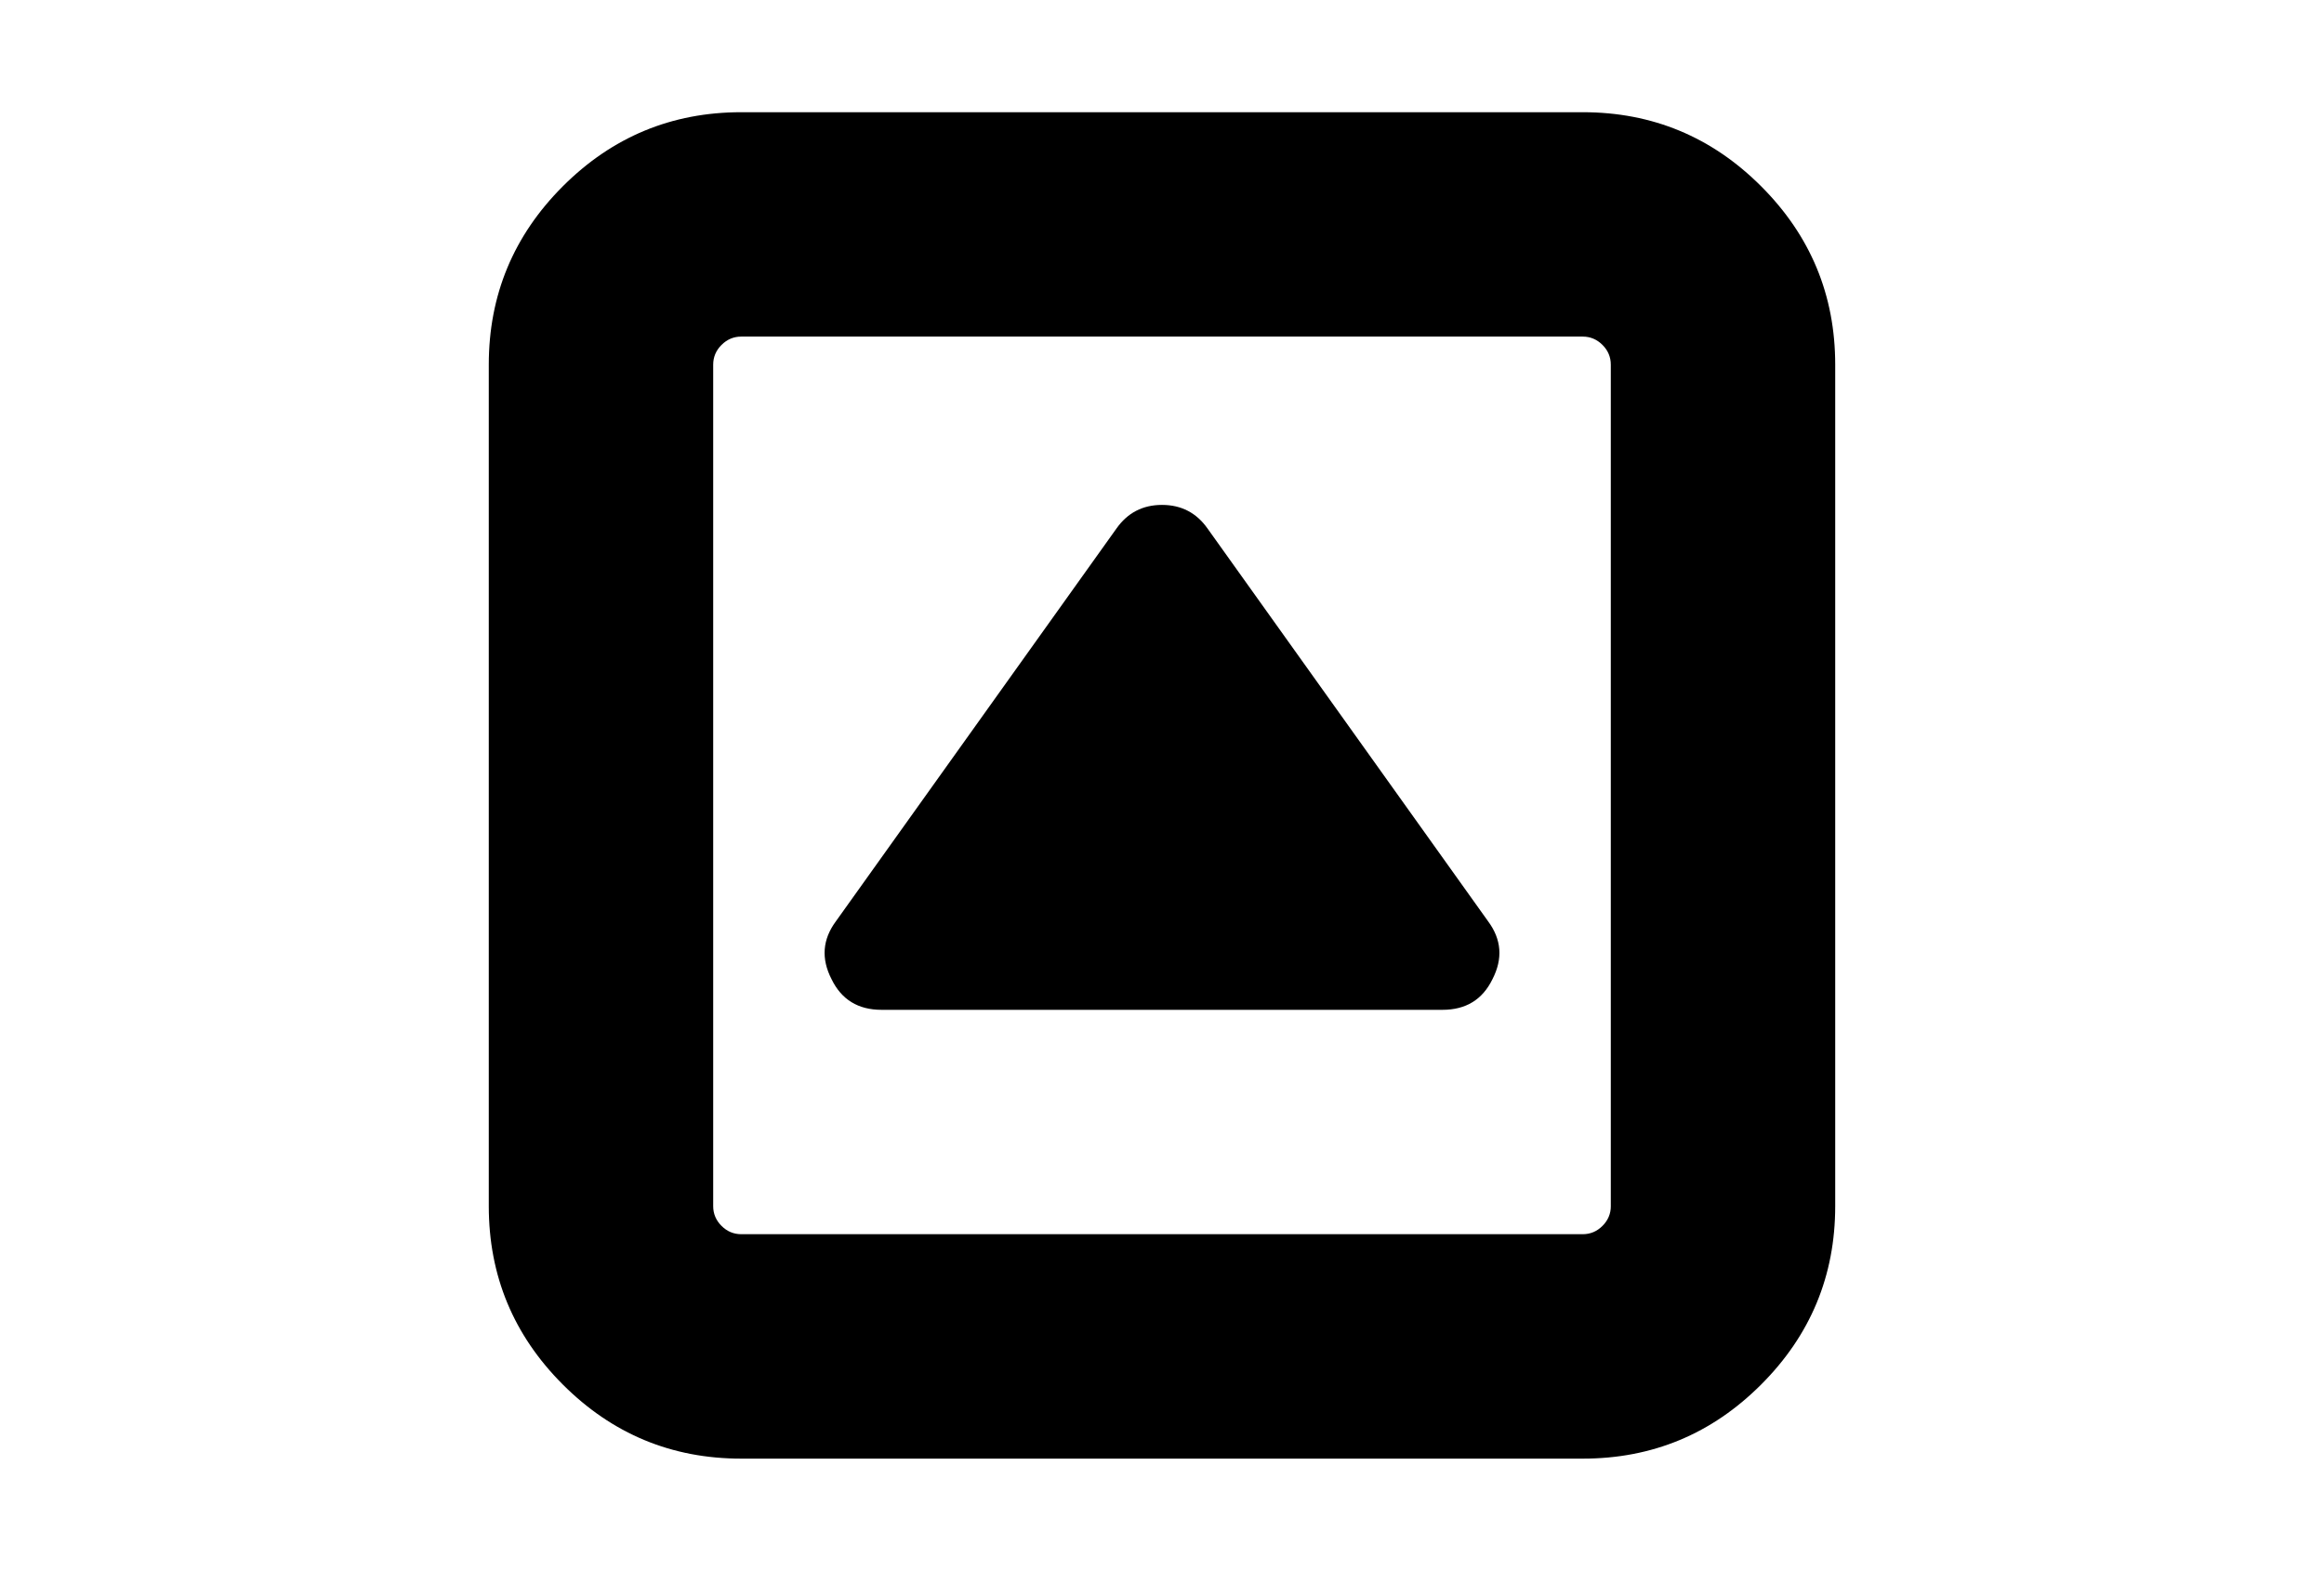 <?xml version="1.0" encoding="utf-8"?>
<!-- Generator: Adobe Illustrator 16.0.4, SVG Export Plug-In . SVG Version: 6.00 Build 0)  -->
<!DOCTYPE svg PUBLIC "-//W3C//DTD SVG 1.1//EN" "http://www.w3.org/Graphics/SVG/1.1/DTD/svg11.dtd">
<svg version="1.1" id="Capa_1" xmlns="http://www.w3.org/2000/svg" xmlns:xlink="http://www.w3.org/1999/xlink" x="0px" y="0px"
	 width="216px" height="146px" viewBox="0 0 216 146" enable-background="new 0 0 216 146" xml:space="preserve">
<g>
	<path d="M163.686,17.313c-4.588-4.589-10.115-6.884-16.578-6.884H68.893c-6.463,0-11.99,2.295-16.58,6.884
		c-4.589,4.59-6.884,10.117-6.884,16.58v78.214c0,6.463,2.295,11.99,6.884,16.58c4.59,4.59,10.117,6.885,16.58,6.885h78.214
		c6.463,0,11.99-2.295,16.578-6.885c4.59-4.59,6.885-10.117,6.885-16.58V33.893C170.57,27.43,168.275,21.902,163.686,17.313z
		 M149.714,112.107c0,0.705-0.258,1.316-0.774,1.832c-0.516,0.516-1.127,0.773-1.832,0.773H68.893c-0.706,0-1.317-0.257-1.833-0.773
		s-0.774-1.127-0.774-1.832V33.892c0-0.706,0.258-1.317,0.774-1.833c0.516-0.515,1.127-0.774,1.833-0.774h78.214
		c0.707,0,1.318,0.258,1.834,0.774c0.515,0.516,0.772,1.127,0.772,1.833V112.107z"/>
	<path d="M112.236,49.128c-1.031-1.466-2.443-2.199-4.236-2.199c-1.792,0-3.204,0.733-4.236,2.199l-26.072,36.5
		c-1.249,1.685-1.385,3.478-0.407,5.378c0.923,1.901,2.471,2.852,4.644,2.852h52.141c2.174,0,3.722-0.951,4.646-2.852
		c0.978-1.902,0.843-3.693-0.409-5.378L112.236,49.128z"/>
</g>
</svg>
